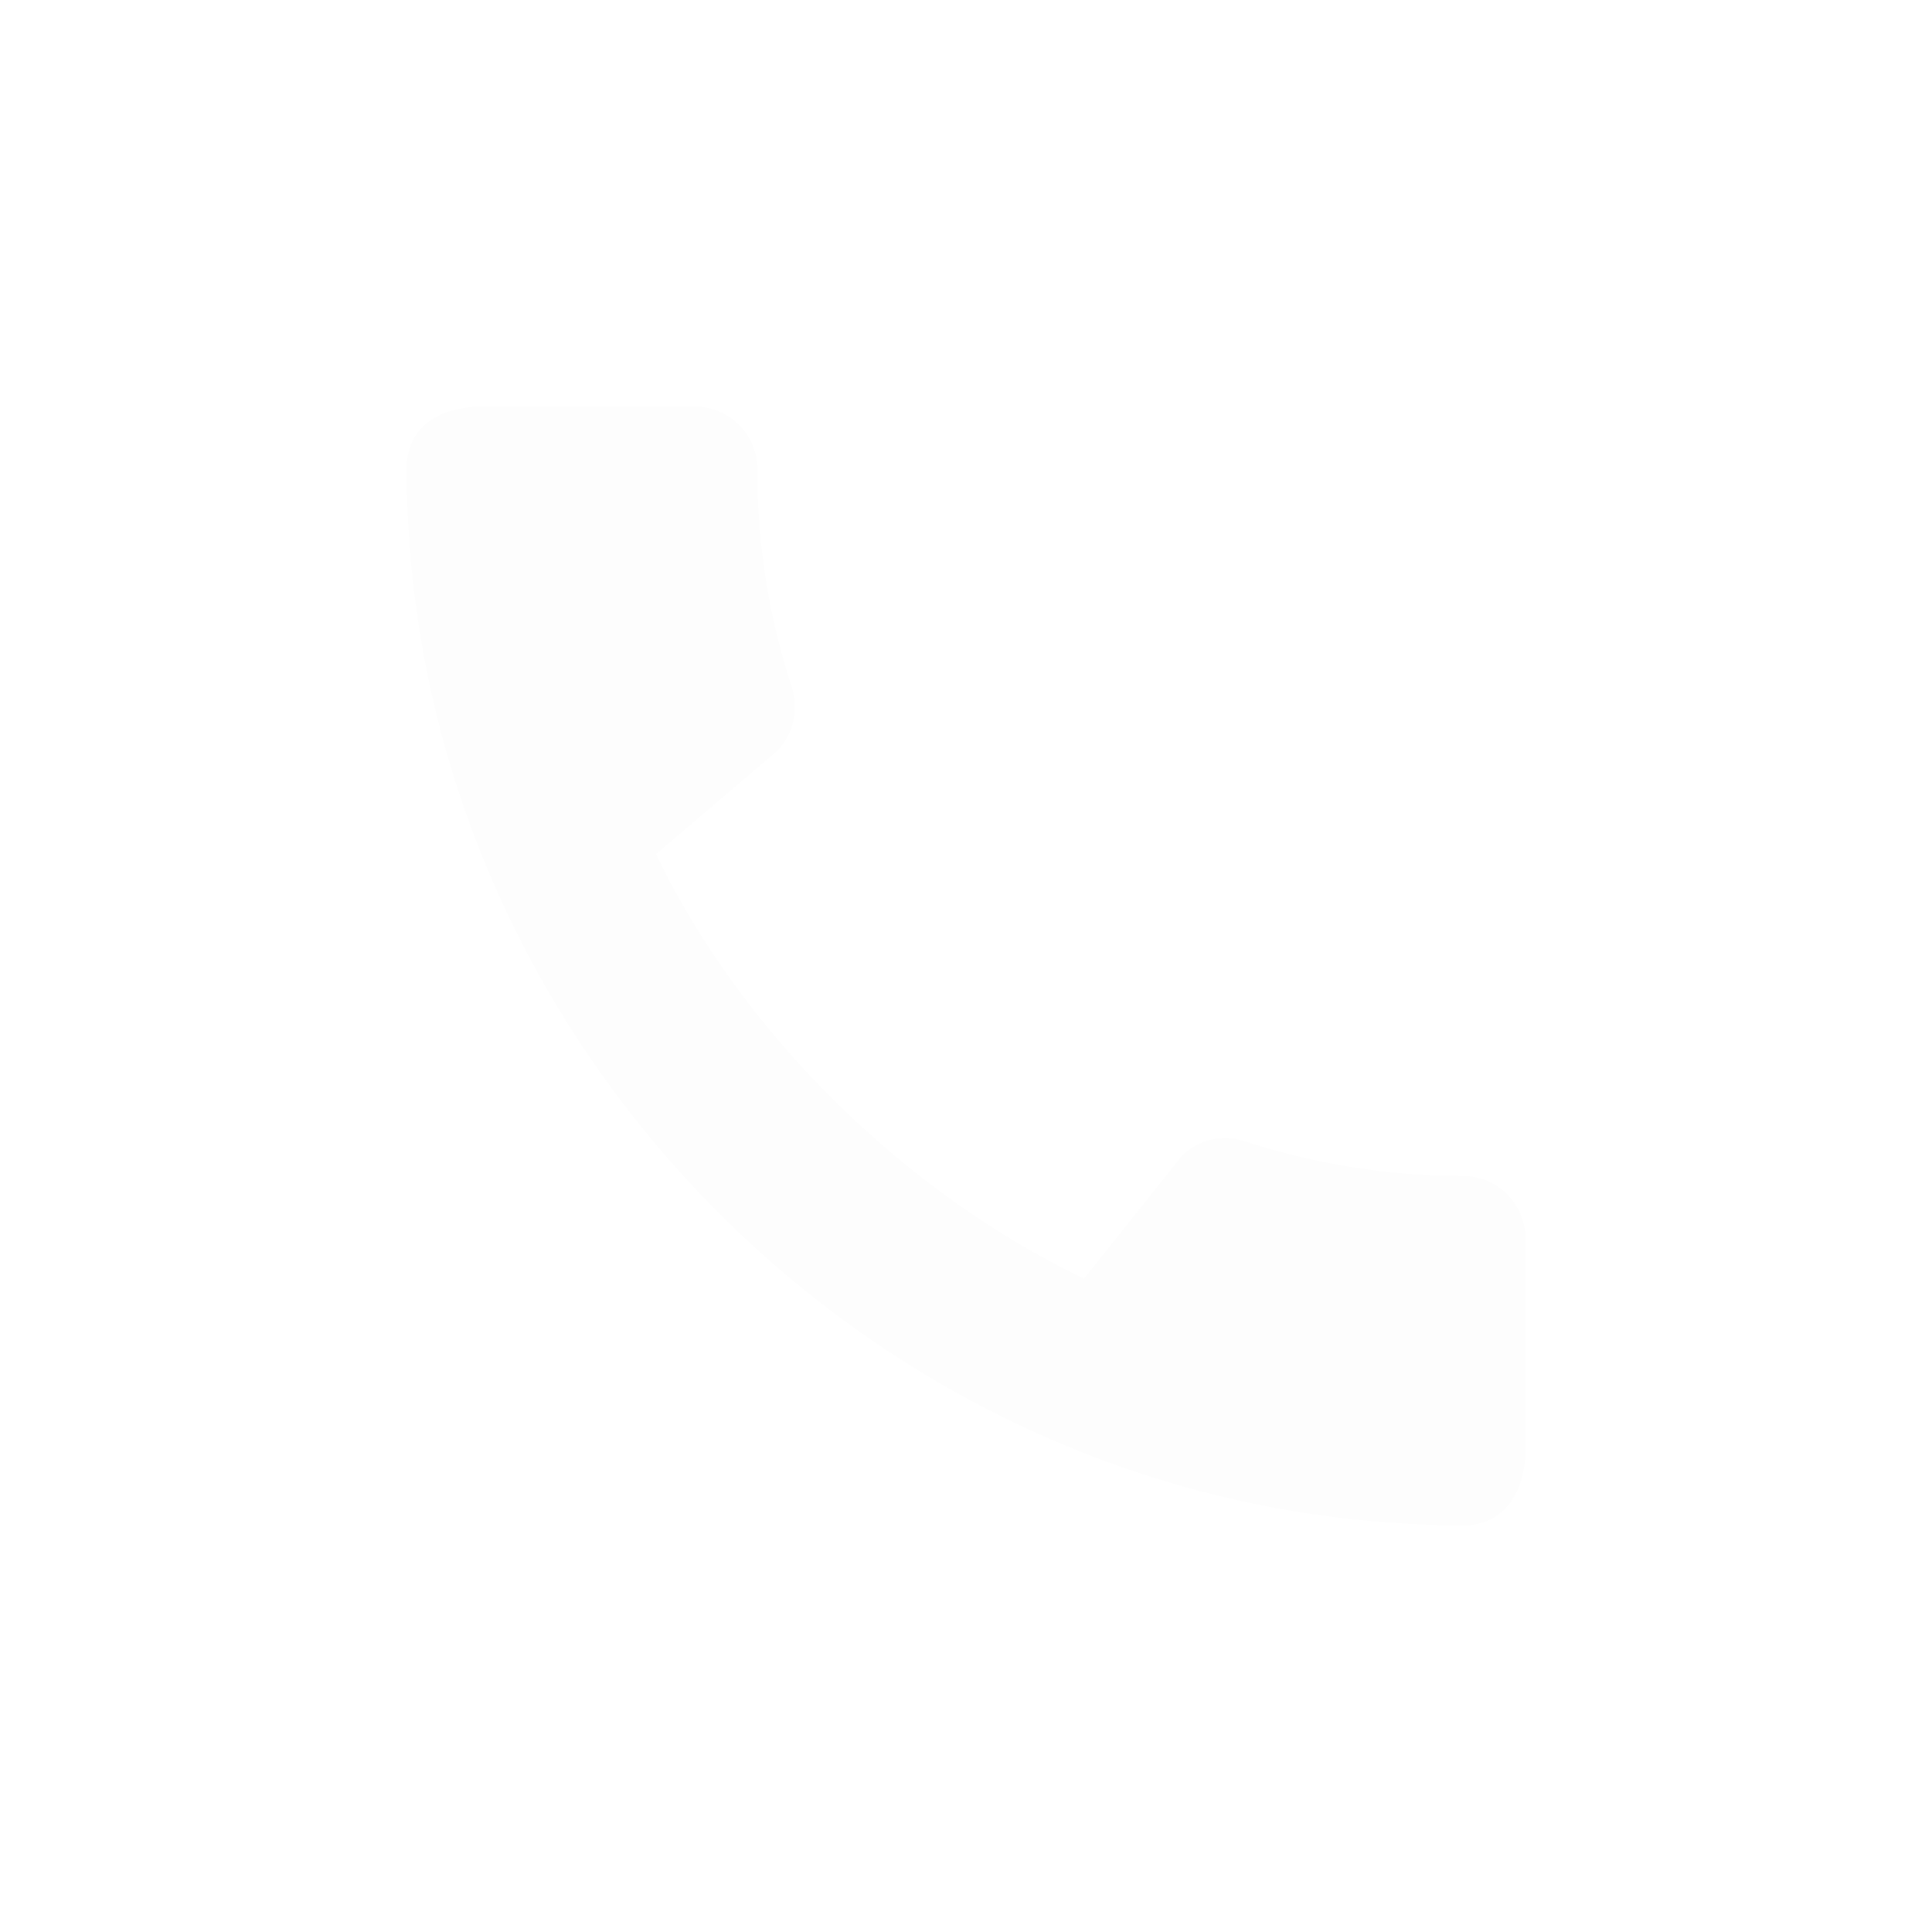 <svg width="19" height="19" viewBox="0 0 19 19" fill="none" xmlns="http://www.w3.org/2000/svg">
<g id="Vector" filter="url(#filter0_d_36_2133)">
<path d="M14.395 7.566C13.643 7.566 12.916 7.443 12.238 7.223C12.132 7.187 12.017 7.182 11.908 7.208C11.799 7.234 11.699 7.29 11.621 7.37L10.661 8.574C8.932 7.749 7.312 6.191 6.451 4.4L7.642 3.386C7.807 3.214 7.856 2.976 7.789 2.762C7.563 2.084 7.447 1.357 7.447 0.605C7.447 0.275 7.172 0 6.842 0H4.727C4.397 0 4 0.147 4 0.605C4 6.282 8.724 11 14.395 11C14.829 11 15 10.615 15 10.279V8.171C15 7.841 14.725 7.566 14.395 7.566Z" fill="#FDFDFD"/>
</g>
<defs>
<filter id="filter0_d_36_2133" x="0" y="0" width="19" height="19" filterUnits="userSpaceOnUse" color-interpolation-filters="sRGB">
<feFlood flood-opacity="0" result="BackgroundImageFix"/>
<feColorMatrix in="SourceAlpha" type="matrix" values="0 0 0 0 0 0 0 0 0 0 0 0 0 0 0 0 0 0 127 0" result="hardAlpha"/>
<feOffset dy="4"/>
<feGaussianBlur stdDeviation="2"/>
<feComposite in2="hardAlpha" operator="out"/>
<feColorMatrix type="matrix" values="0 0 0 0 0 0 0 0 0 0 0 0 0 0 0 0 0 0 0.25 0"/>
<feBlend mode="normal" in2="BackgroundImageFix" result="effect1_dropShadow_36_2133"/>
<feBlend mode="normal" in="SourceGraphic" in2="effect1_dropShadow_36_2133" result="shape"/>
</filter>
</defs>
</svg>
